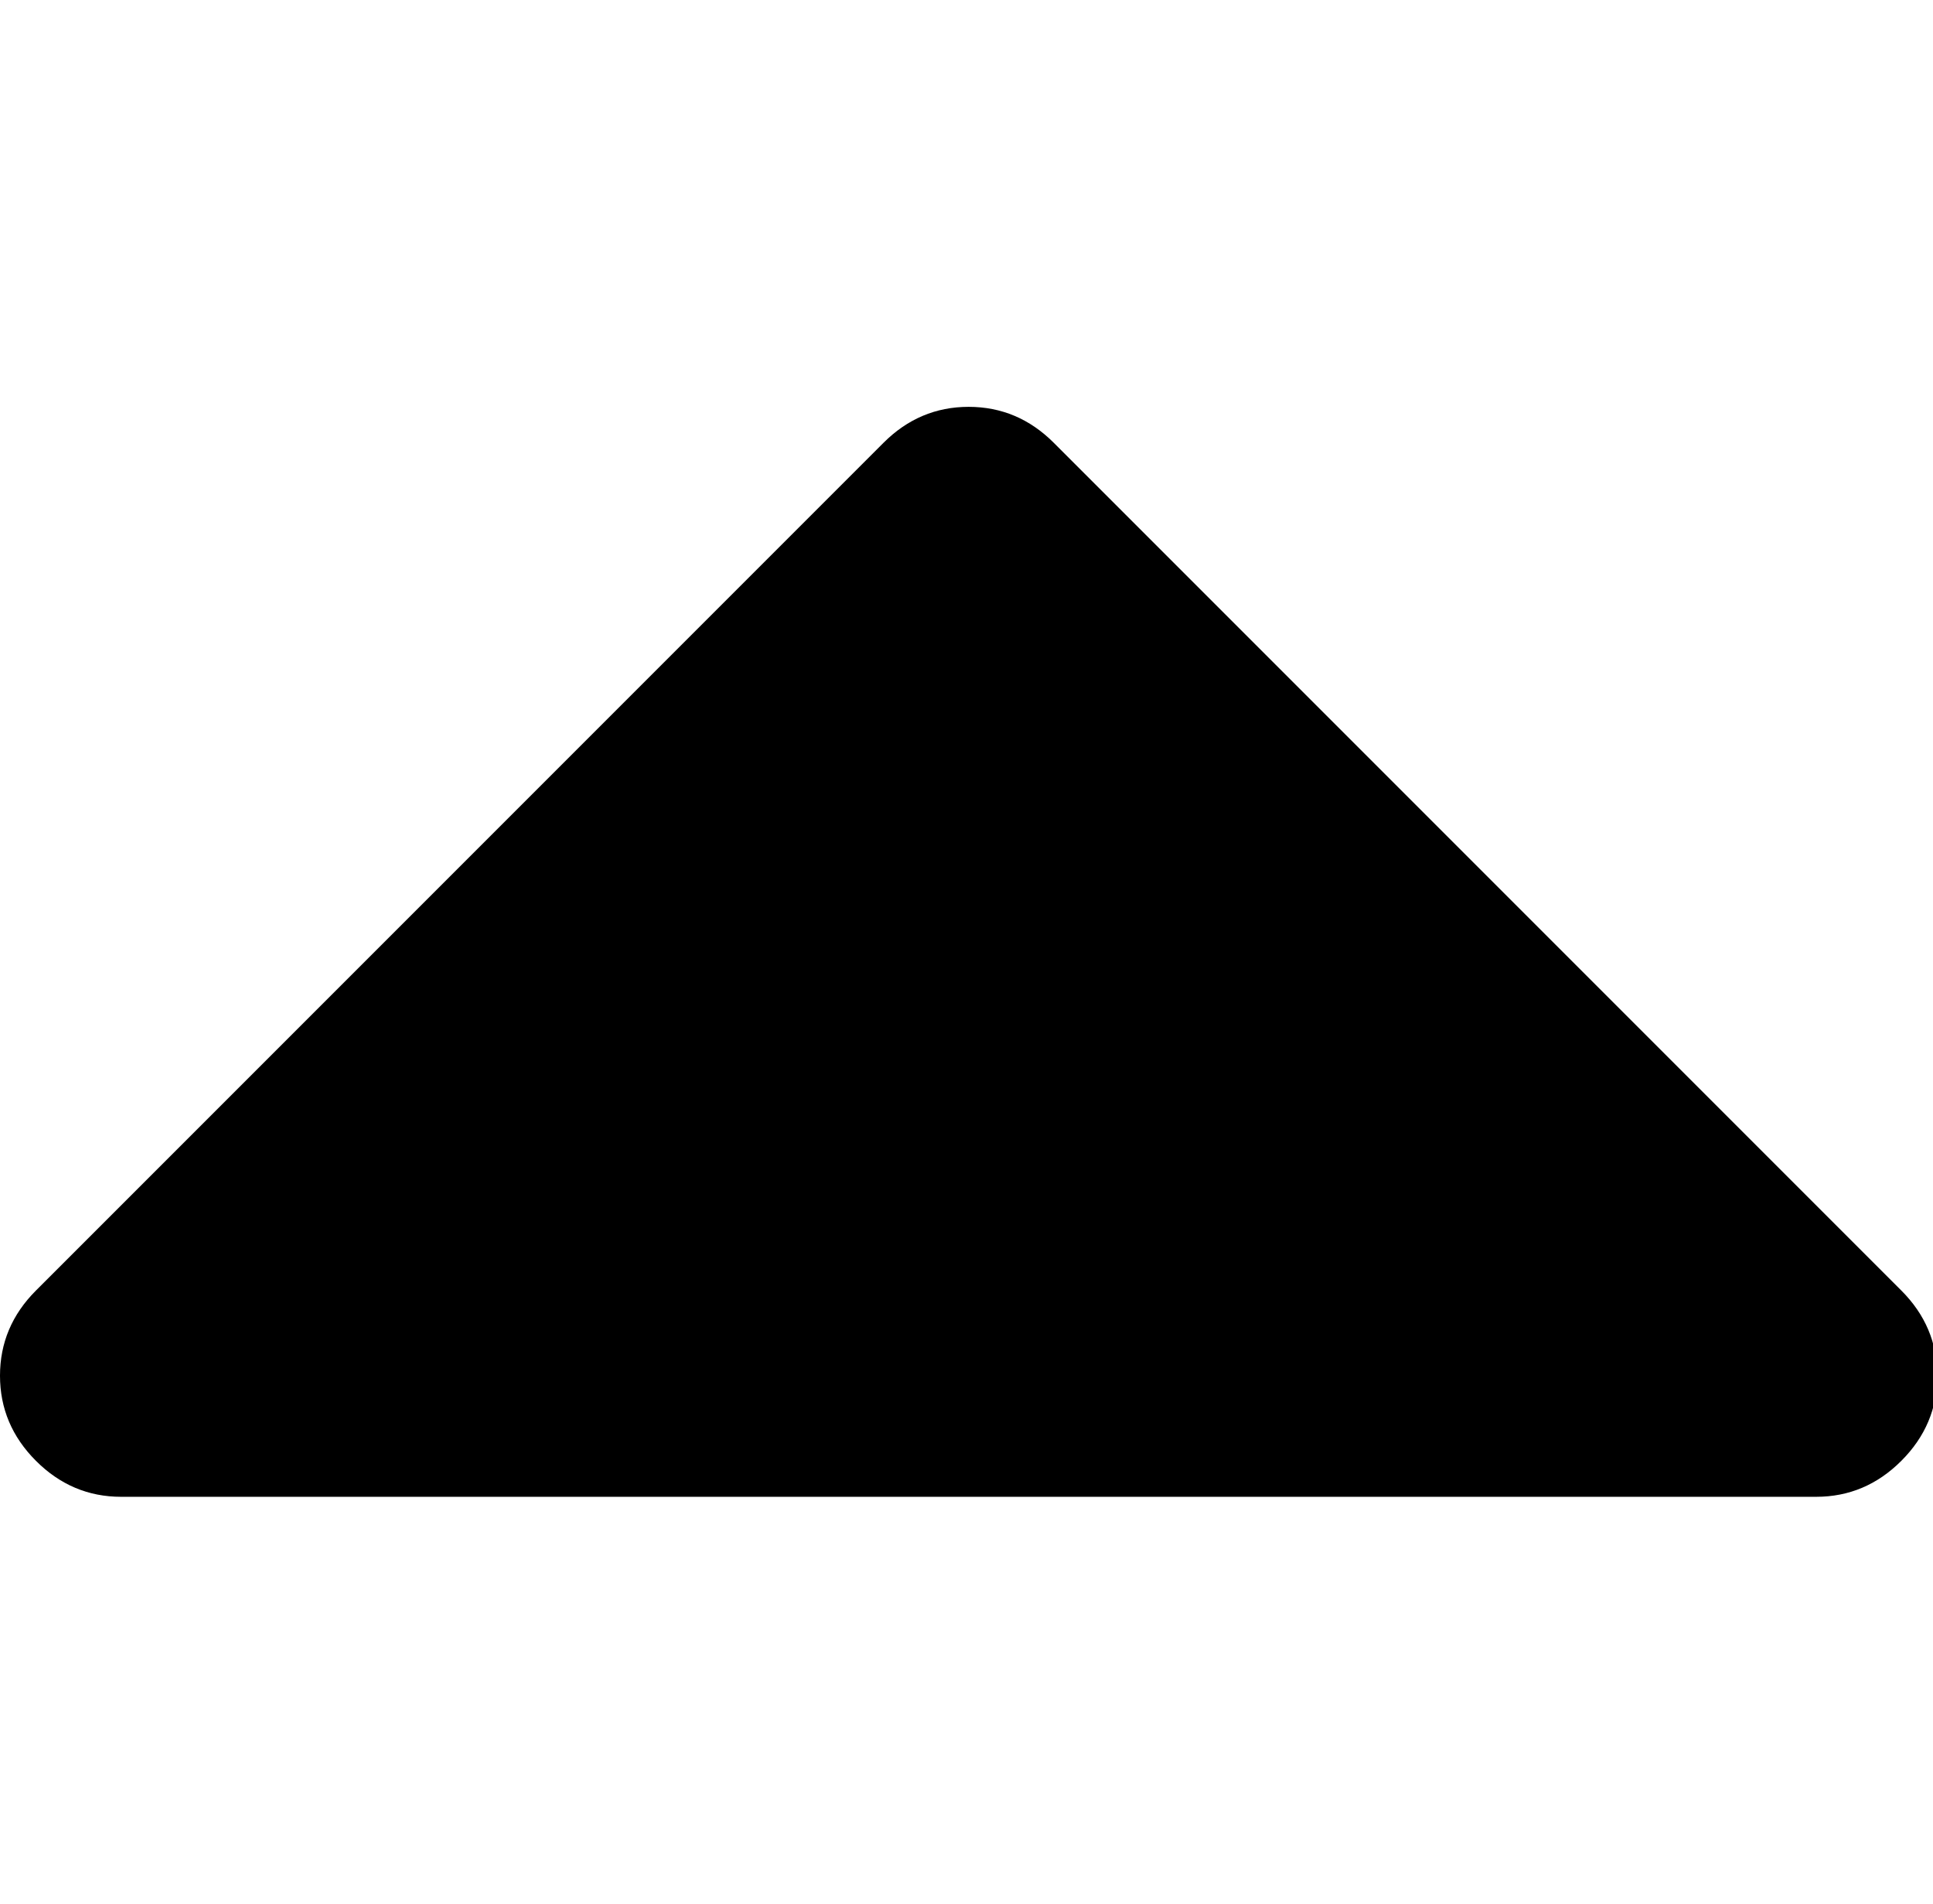 <!-- Generated by IcoMoon.io -->
<svg version="1.1" xmlns="http://www.w3.org/2000/svg" width="65" height="64" viewBox="0 0 65 64">
<title>caret-up</title>
<path d="M61.072 50.322h-57q-1.654 0-2.863-1.209t-1.209-2.863 1.209-2.863l28.5-28.5q1.209-1.209 2.863-1.209t2.863 1.209l28.5 28.5q1.209 1.209 1.209 2.863t-1.209 2.863-2.863 1.209z"></path>
</svg>
